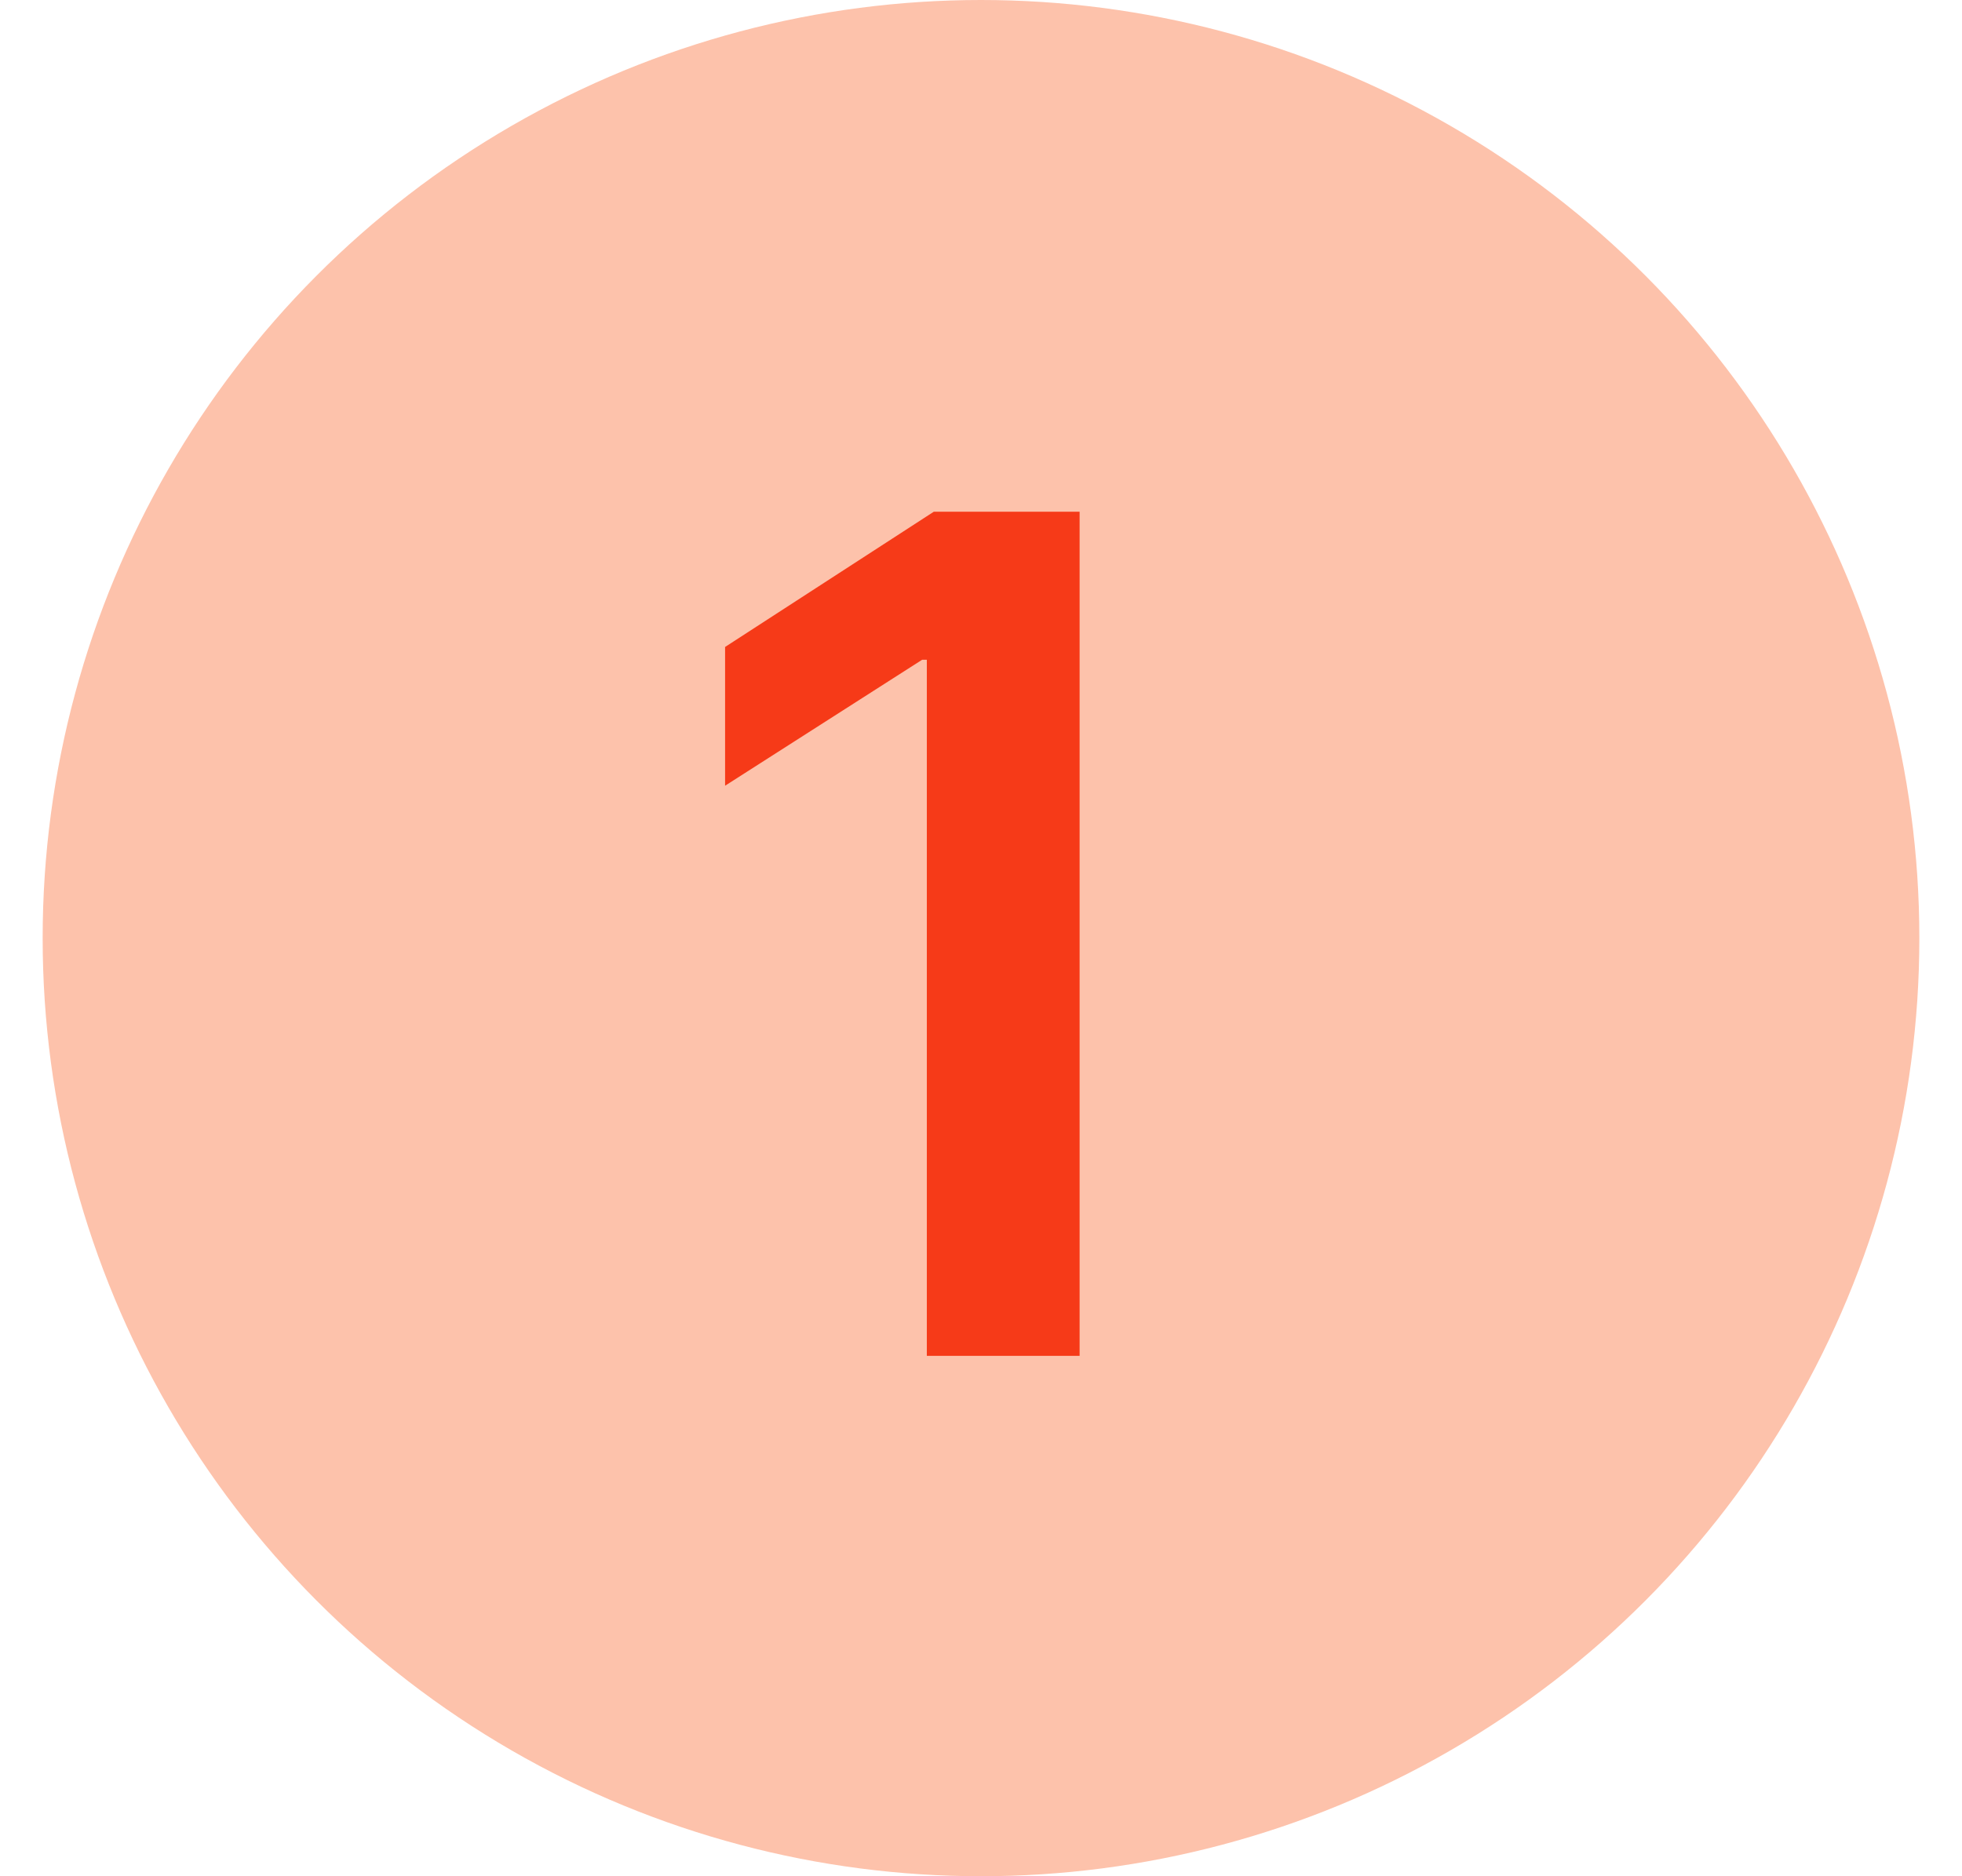<svg width="23" height="22" viewBox="0 0 23 22" fill="none" xmlns="http://www.w3.org/2000/svg">
<circle cx="11.5" cy="11" r="11" fill="#FDC2AB"/>
<path d="M12.656 6V15.898H10.865V7.736H10.81L8.5 9.213V7.586L10.947 6H12.656Z" fill="#F63A18"/>
</svg>
